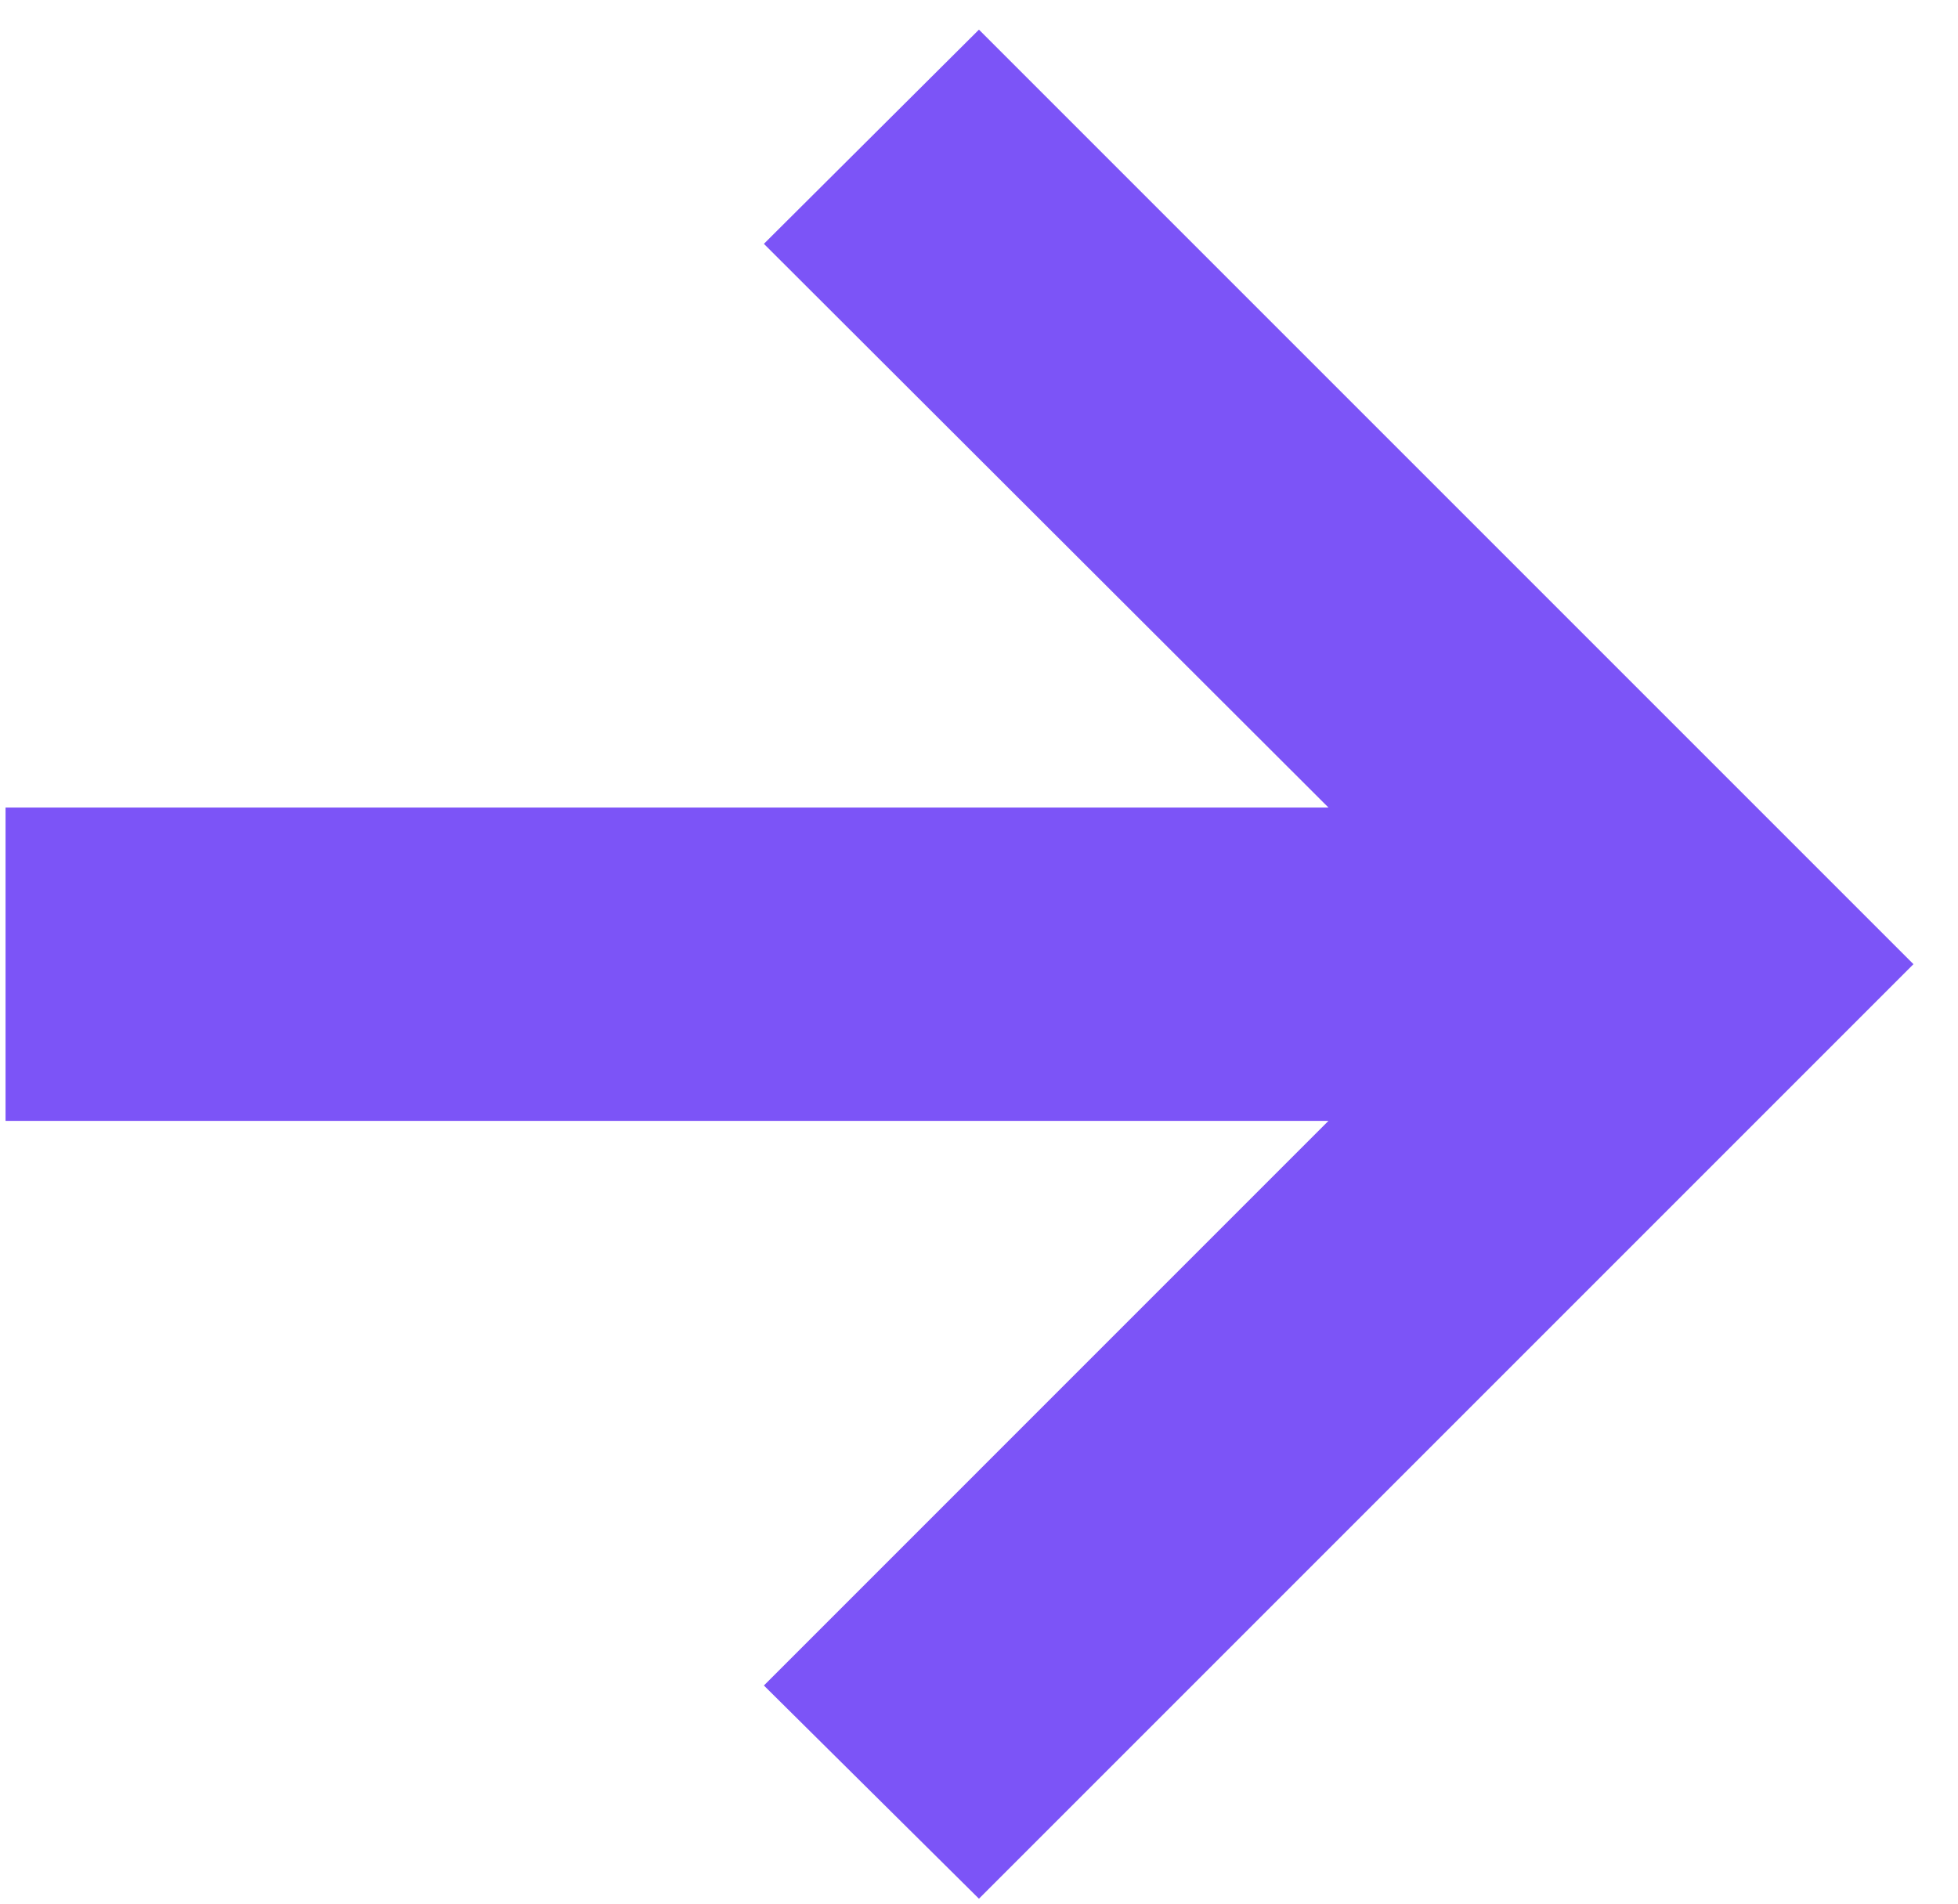 <svg width="36" height="35" viewBox="0 0 36 35" fill="none" xmlns="http://www.w3.org/2000/svg">
<path d="M17.999 34.909L14.045 30.989L24.425 20.608H0.102V14.847H24.425L14.045 4.483L17.999 0.545L35.181 17.727L17.999 34.909Z" fill="#7C54F7"/>
</svg>
